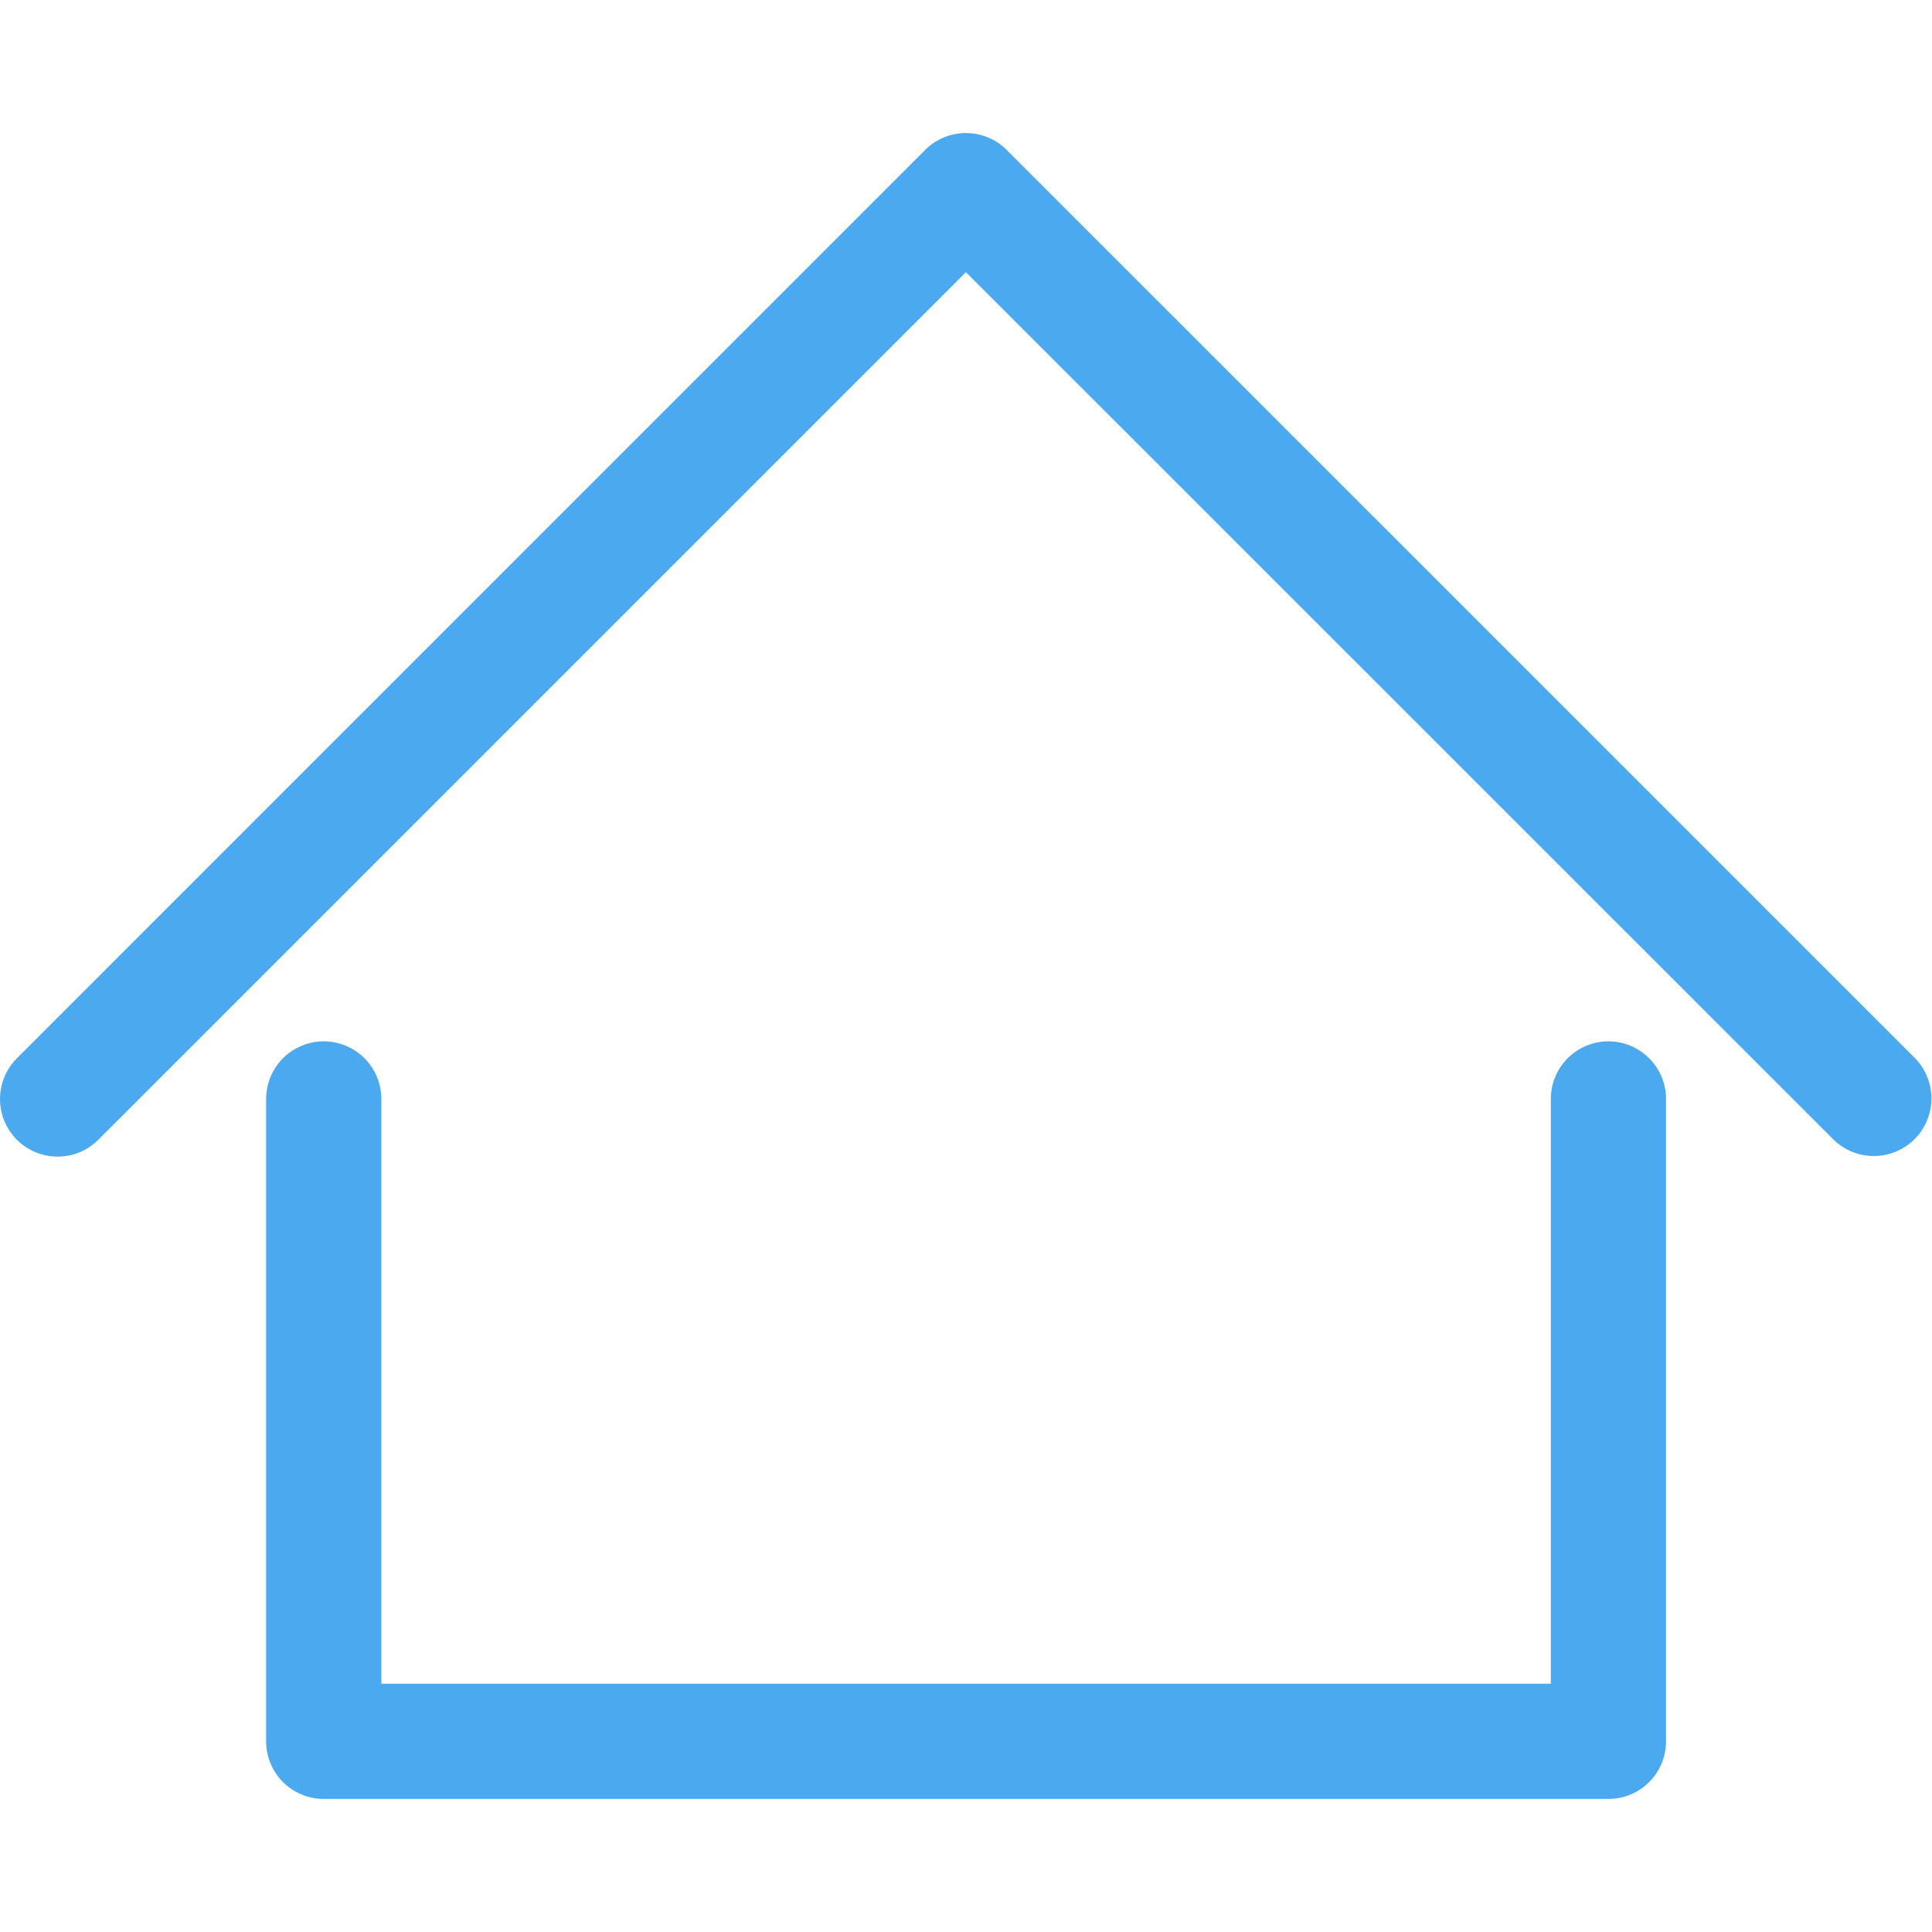 <svg width="24" height="24" viewBox="0 0 24 24" fill="none" xmlns="http://www.w3.org/2000/svg">
<path d="M19.98 12.936C19.79 12.936 19.608 13.012 19.474 13.146C19.34 13.28 19.265 13.462 19.265 13.652V20.916H4.737V13.652C4.737 13.462 4.662 13.28 4.528 13.146C4.393 13.012 4.211 12.936 4.021 12.936C3.832 12.936 3.65 13.012 3.515 13.146C3.381 13.28 3.306 13.462 3.306 13.652V21.631C3.306 21.821 3.381 22.003 3.515 22.137C3.65 22.272 3.832 22.347 4.021 22.347H19.98C20.17 22.347 20.352 22.272 20.486 22.137C20.621 22.003 20.696 21.821 20.696 21.631V13.652C20.696 13.462 20.621 13.28 20.486 13.146C20.352 13.012 20.17 12.936 19.98 12.936Z" fill="#4BA9EF"/>
<path d="M23.79 13.146L12.505 1.862C12.371 1.728 12.189 1.653 11.999 1.653C11.809 1.653 11.627 1.728 11.493 1.862L0.21 13.146C0.11 13.246 0.041 13.374 0.014 13.513C-0.014 13.651 0 13.795 0.054 13.926C0.109 14.057 0.2 14.169 0.318 14.247C0.436 14.326 0.574 14.368 0.716 14.368C0.899 14.368 1.082 14.298 1.222 14.158L11.999 3.381L22.778 14.158C22.913 14.289 23.094 14.362 23.282 14.361C23.47 14.359 23.65 14.284 23.783 14.151C23.916 14.018 23.991 13.838 23.993 13.65C23.994 13.462 23.921 13.281 23.79 13.146Z" fill="#4BA9EF"/>
</svg>